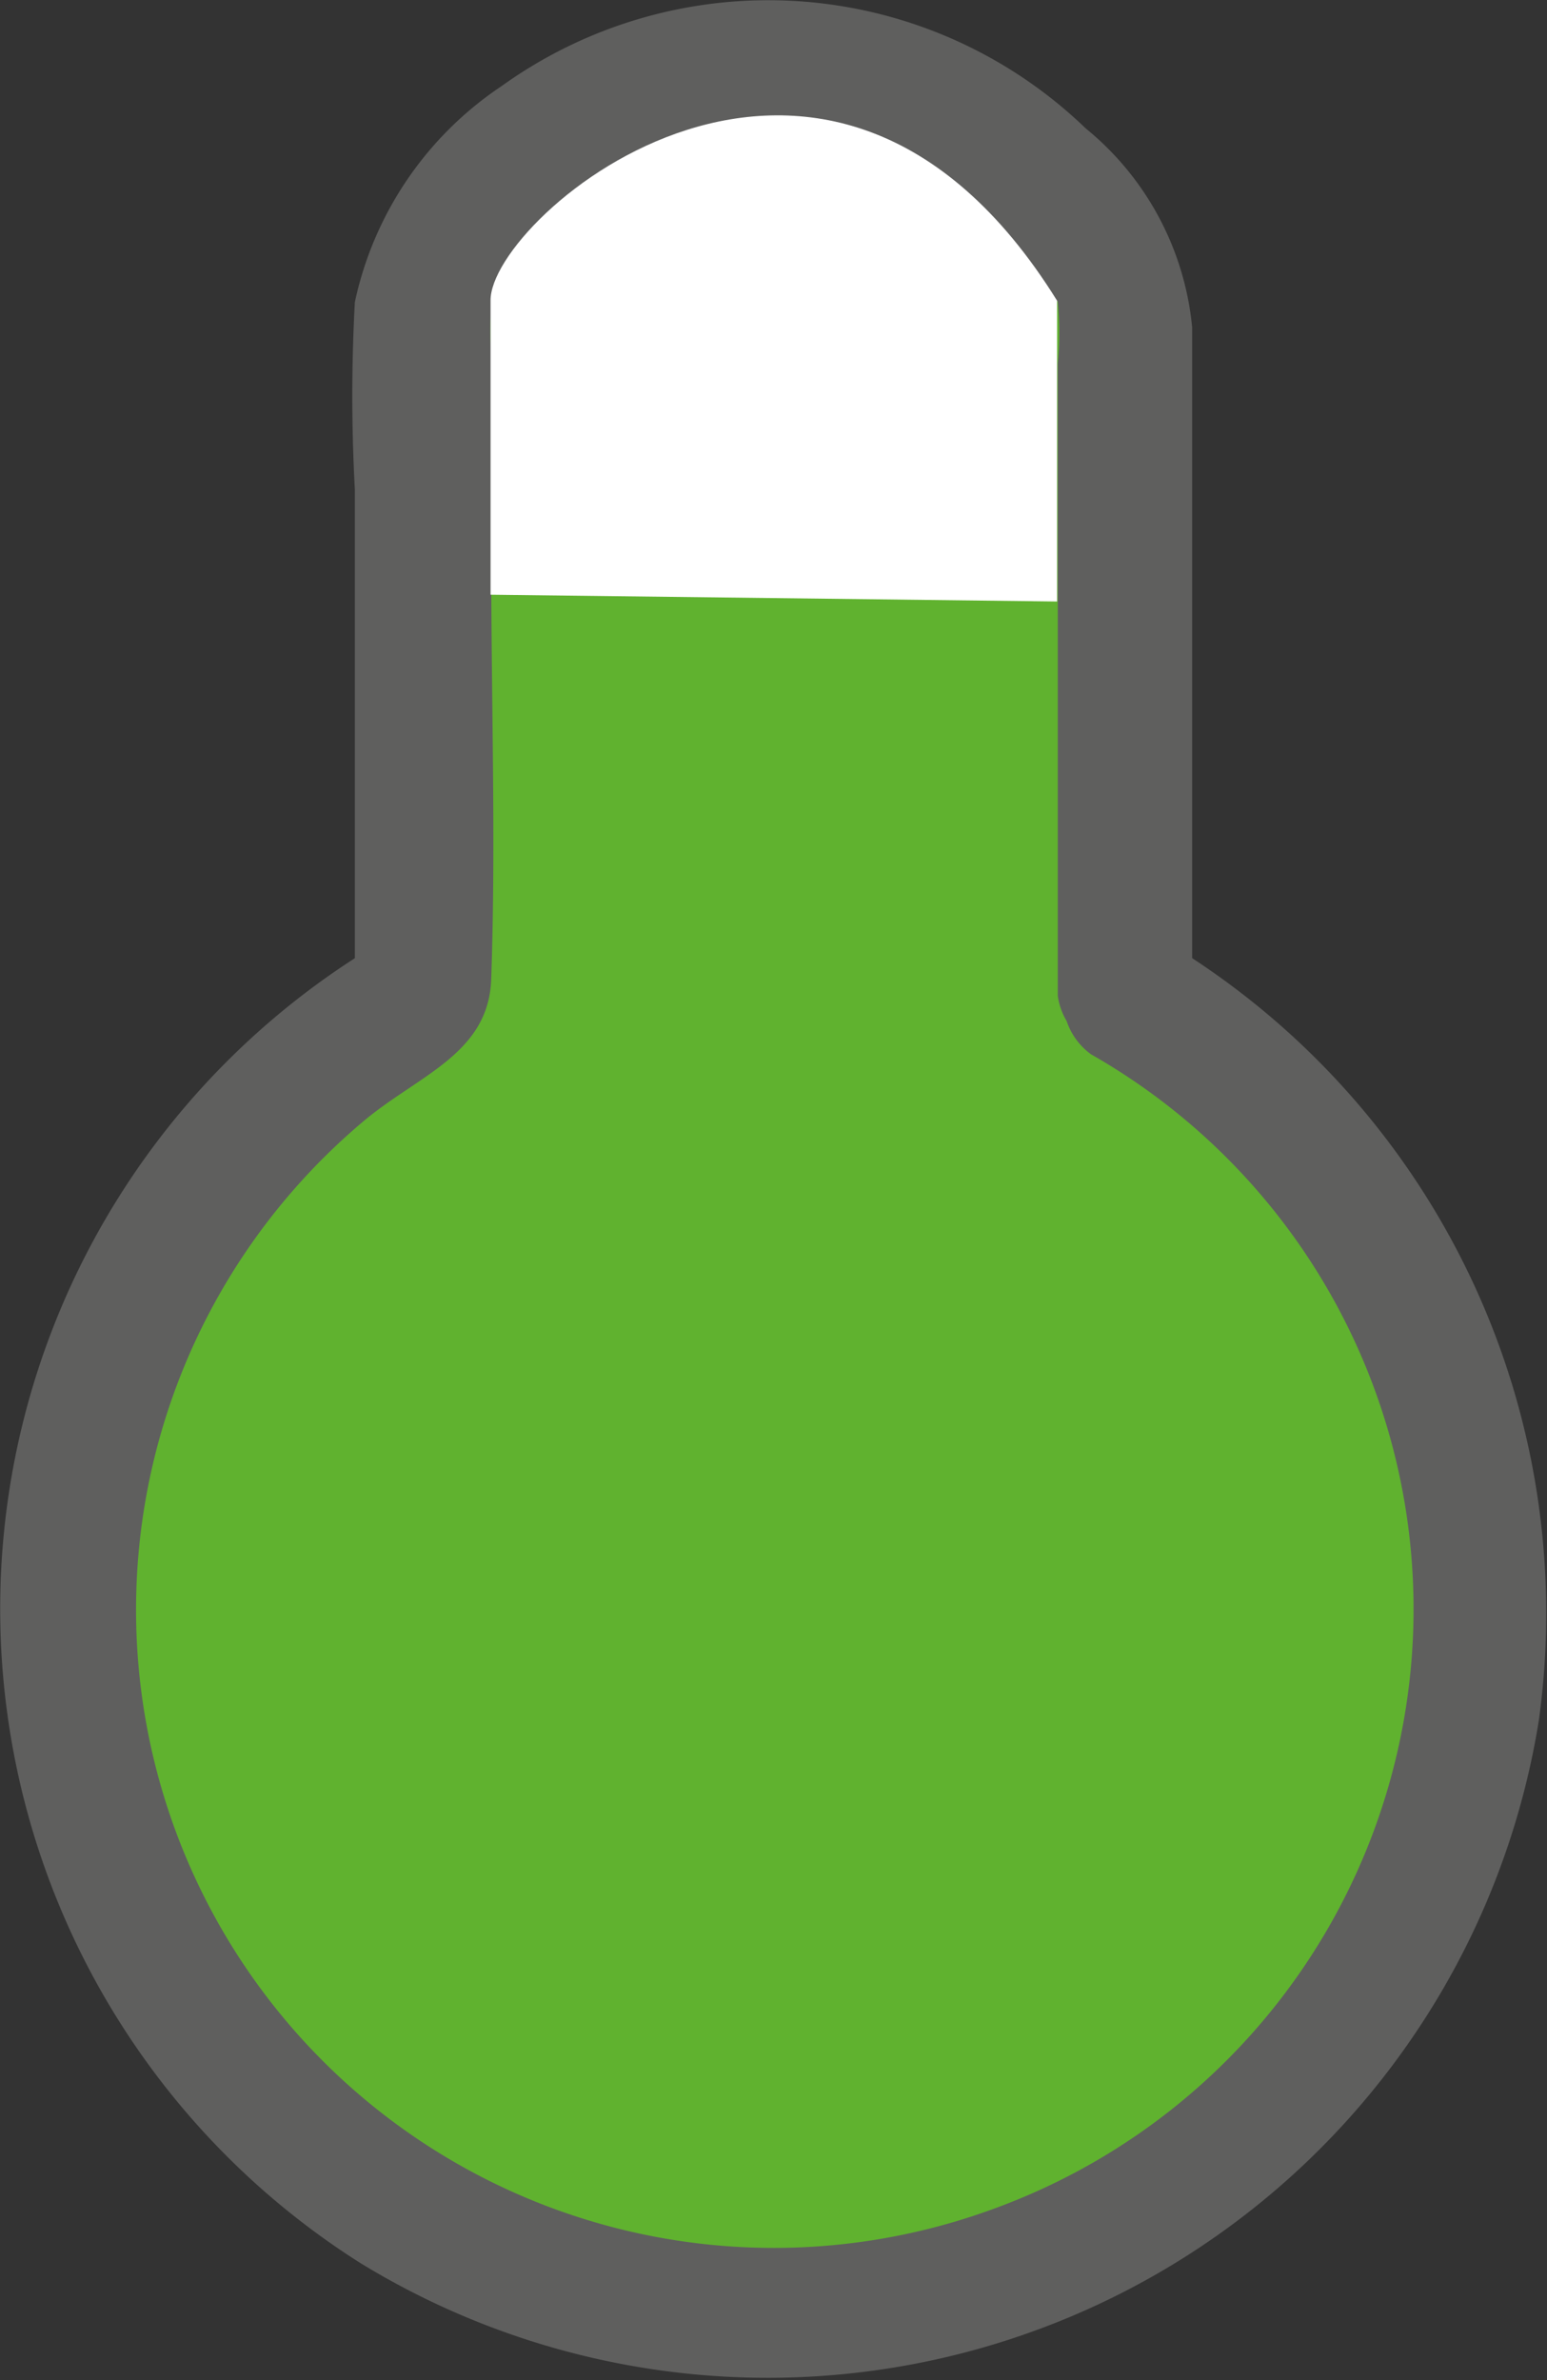 <svg xmlns="http://www.w3.org/2000/svg" viewBox="0 0 22.8 35.06"><rect x="0" y="0" width="22.8" height="35.06" fill="#333333" stroke="none"/><defs><style>.cls-1{fill:#60b22f;}.cls-2{fill:#5f5f5e;}.cls-3{fill:#fff;}</style></defs><g id="Lag_2" data-name="Lag 2"><g id="Lag_2-2" data-name="Lag 2"><path class="cls-1" d="M16.57,14.67V4.35a5.65,5.65,0,0,0-10.34,0V14.67a10.41,10.41,0,1,0,10.34,0Z"/><path class="cls-2" d="M17.57,14.67V8.27c0-1.15,0-2.3,0-3.45A4.31,4.31,0,0,0,16,1.89a6.74,6.74,0,0,0-8.61-.62A5.11,5.11,0,0,0,5.23,4.45a25.41,25.41,0,0,0,0,2.76v7.46l.5-.86a11.4,11.4,0,0,0-.41,19.53,11.51,11.51,0,0,0,17.36-8,11.53,11.53,0,0,0-5.6-11.53,1,1,0,0,0-1,1.72,9.4,9.4,0,0,1-1.42,17,9.4,9.4,0,0,1-9.32-16c.81-.69,1.87-1,1.9-2.12.07-2,0-4.09,0-6.13v-3a7.48,7.48,0,0,1,0-.82c0-.08,0-.19,0,0s.09-.11.11-.13.23-.4.36-.58a4.67,4.67,0,0,1,6.91-.46c.31.29.5.69.79,1s.15,0,.18.16a4.61,4.61,0,0,1,0,.91v9.31A1,1,0,0,0,17.57,14.67Z"/><path class="cls-3" d="M15.58,8.86V4.43c-3.4-5.47-8.37-1.24-8.35,0V8.76Z"/></g></g></svg>